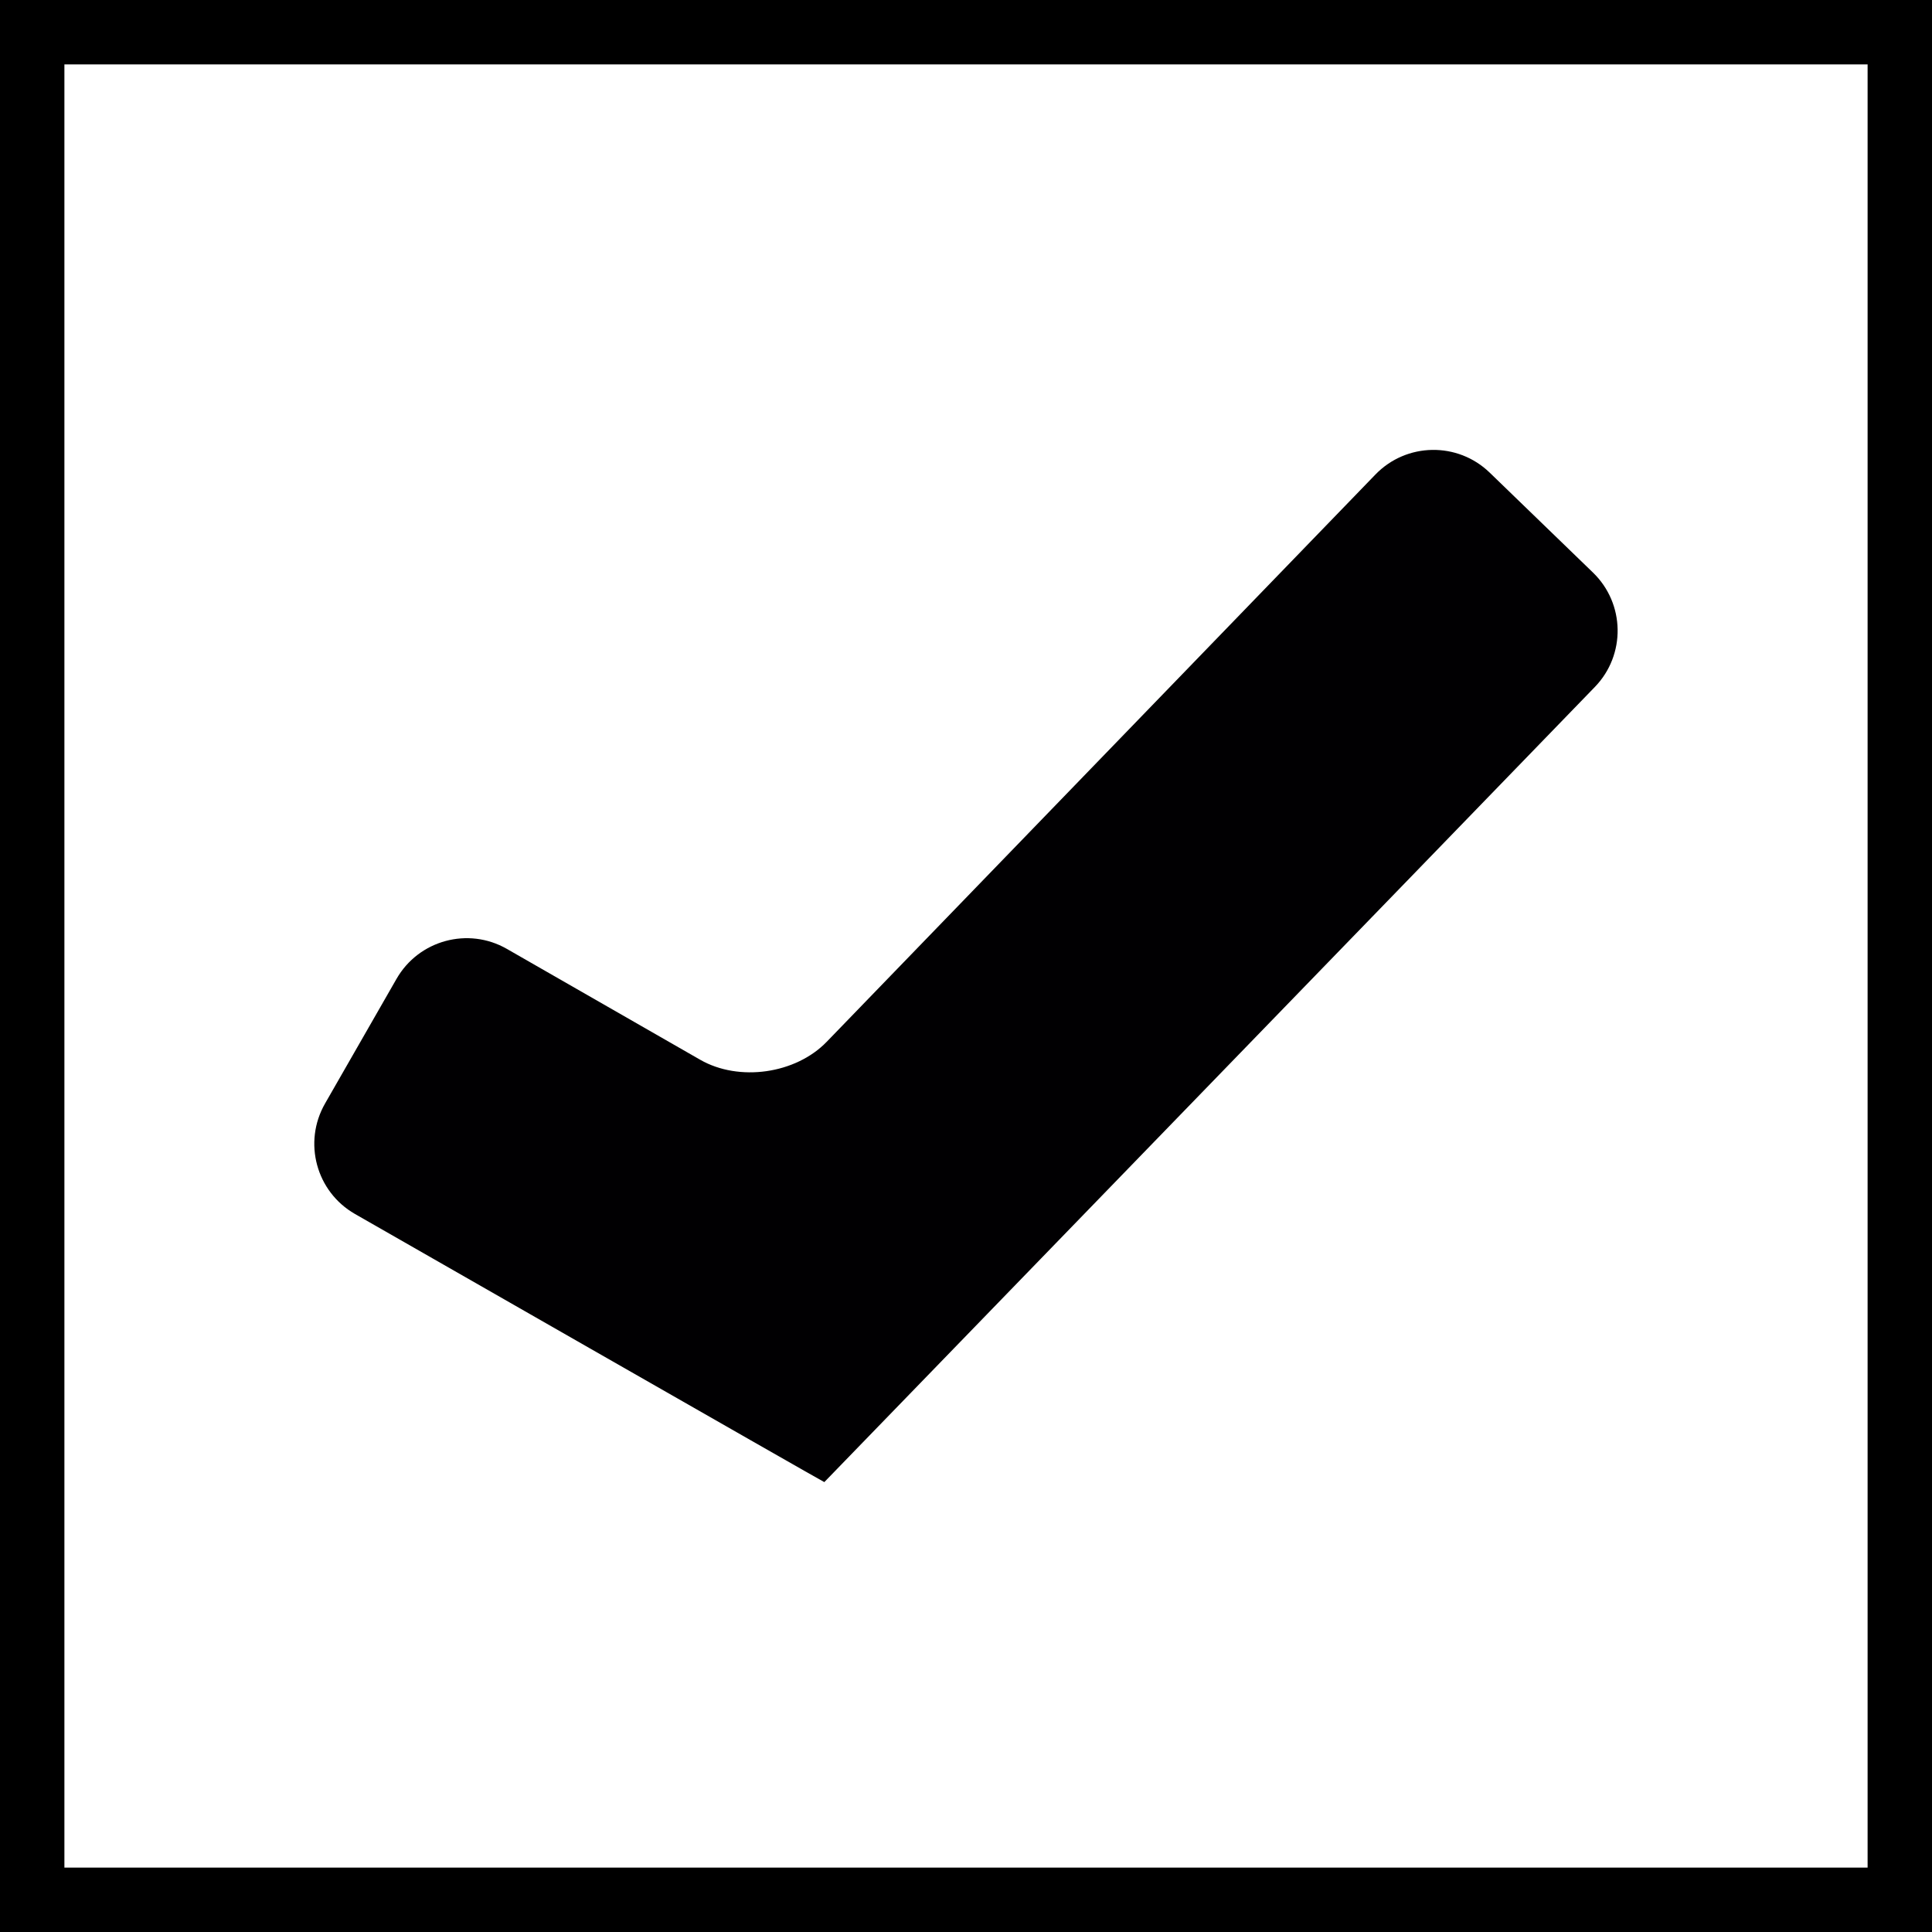 <?xml version="1.0" encoding="utf-8"?>
<!-- Generator: Adobe Illustrator 16.0.0, SVG Export Plug-In . SVG Version: 6.00 Build 0)  -->
<!DOCTYPE svg PUBLIC "-//W3C//DTD SVG 1.1//EN" "http://www.w3.org/Graphics/SVG/1.1/DTD/svg11.dtd">
<svg version="1.1" id="Layer_1" xmlns="http://www.w3.org/2000/svg" xmlns:xlink="http://www.w3.org/1999/xlink" x="0px" y="0px"
	 width="30px" height="30px" viewBox="0 0 30 30" enable-background="new 0 0 30 30" xml:space="preserve">
<rect x="0.5" y="0.5" fill="none" stroke="#000000" stroke-miterlimit="10" width="29" height="29"/>
<g>
	<path fill="#010002" d="M24.736,8.891l-1.604-1.552c-0.498-0.482-1.293-0.469-1.775,0.03l-8.521,8.809
		c-0.482,0.498-1.361,0.623-1.963,0.278l-3.003-1.722C7.27,14.39,6.502,14.598,6.157,15.2l-1.11,1.936
		c-0.345,0.603-0.137,1.369,0.464,1.714c0,0,7.286,4.17,7.289,4.164c0.003-0.005,9.625-9.928,11.965-12.347
		C25.248,10.168,25.234,9.373,24.736,8.891z"/>
</g>
</svg>
